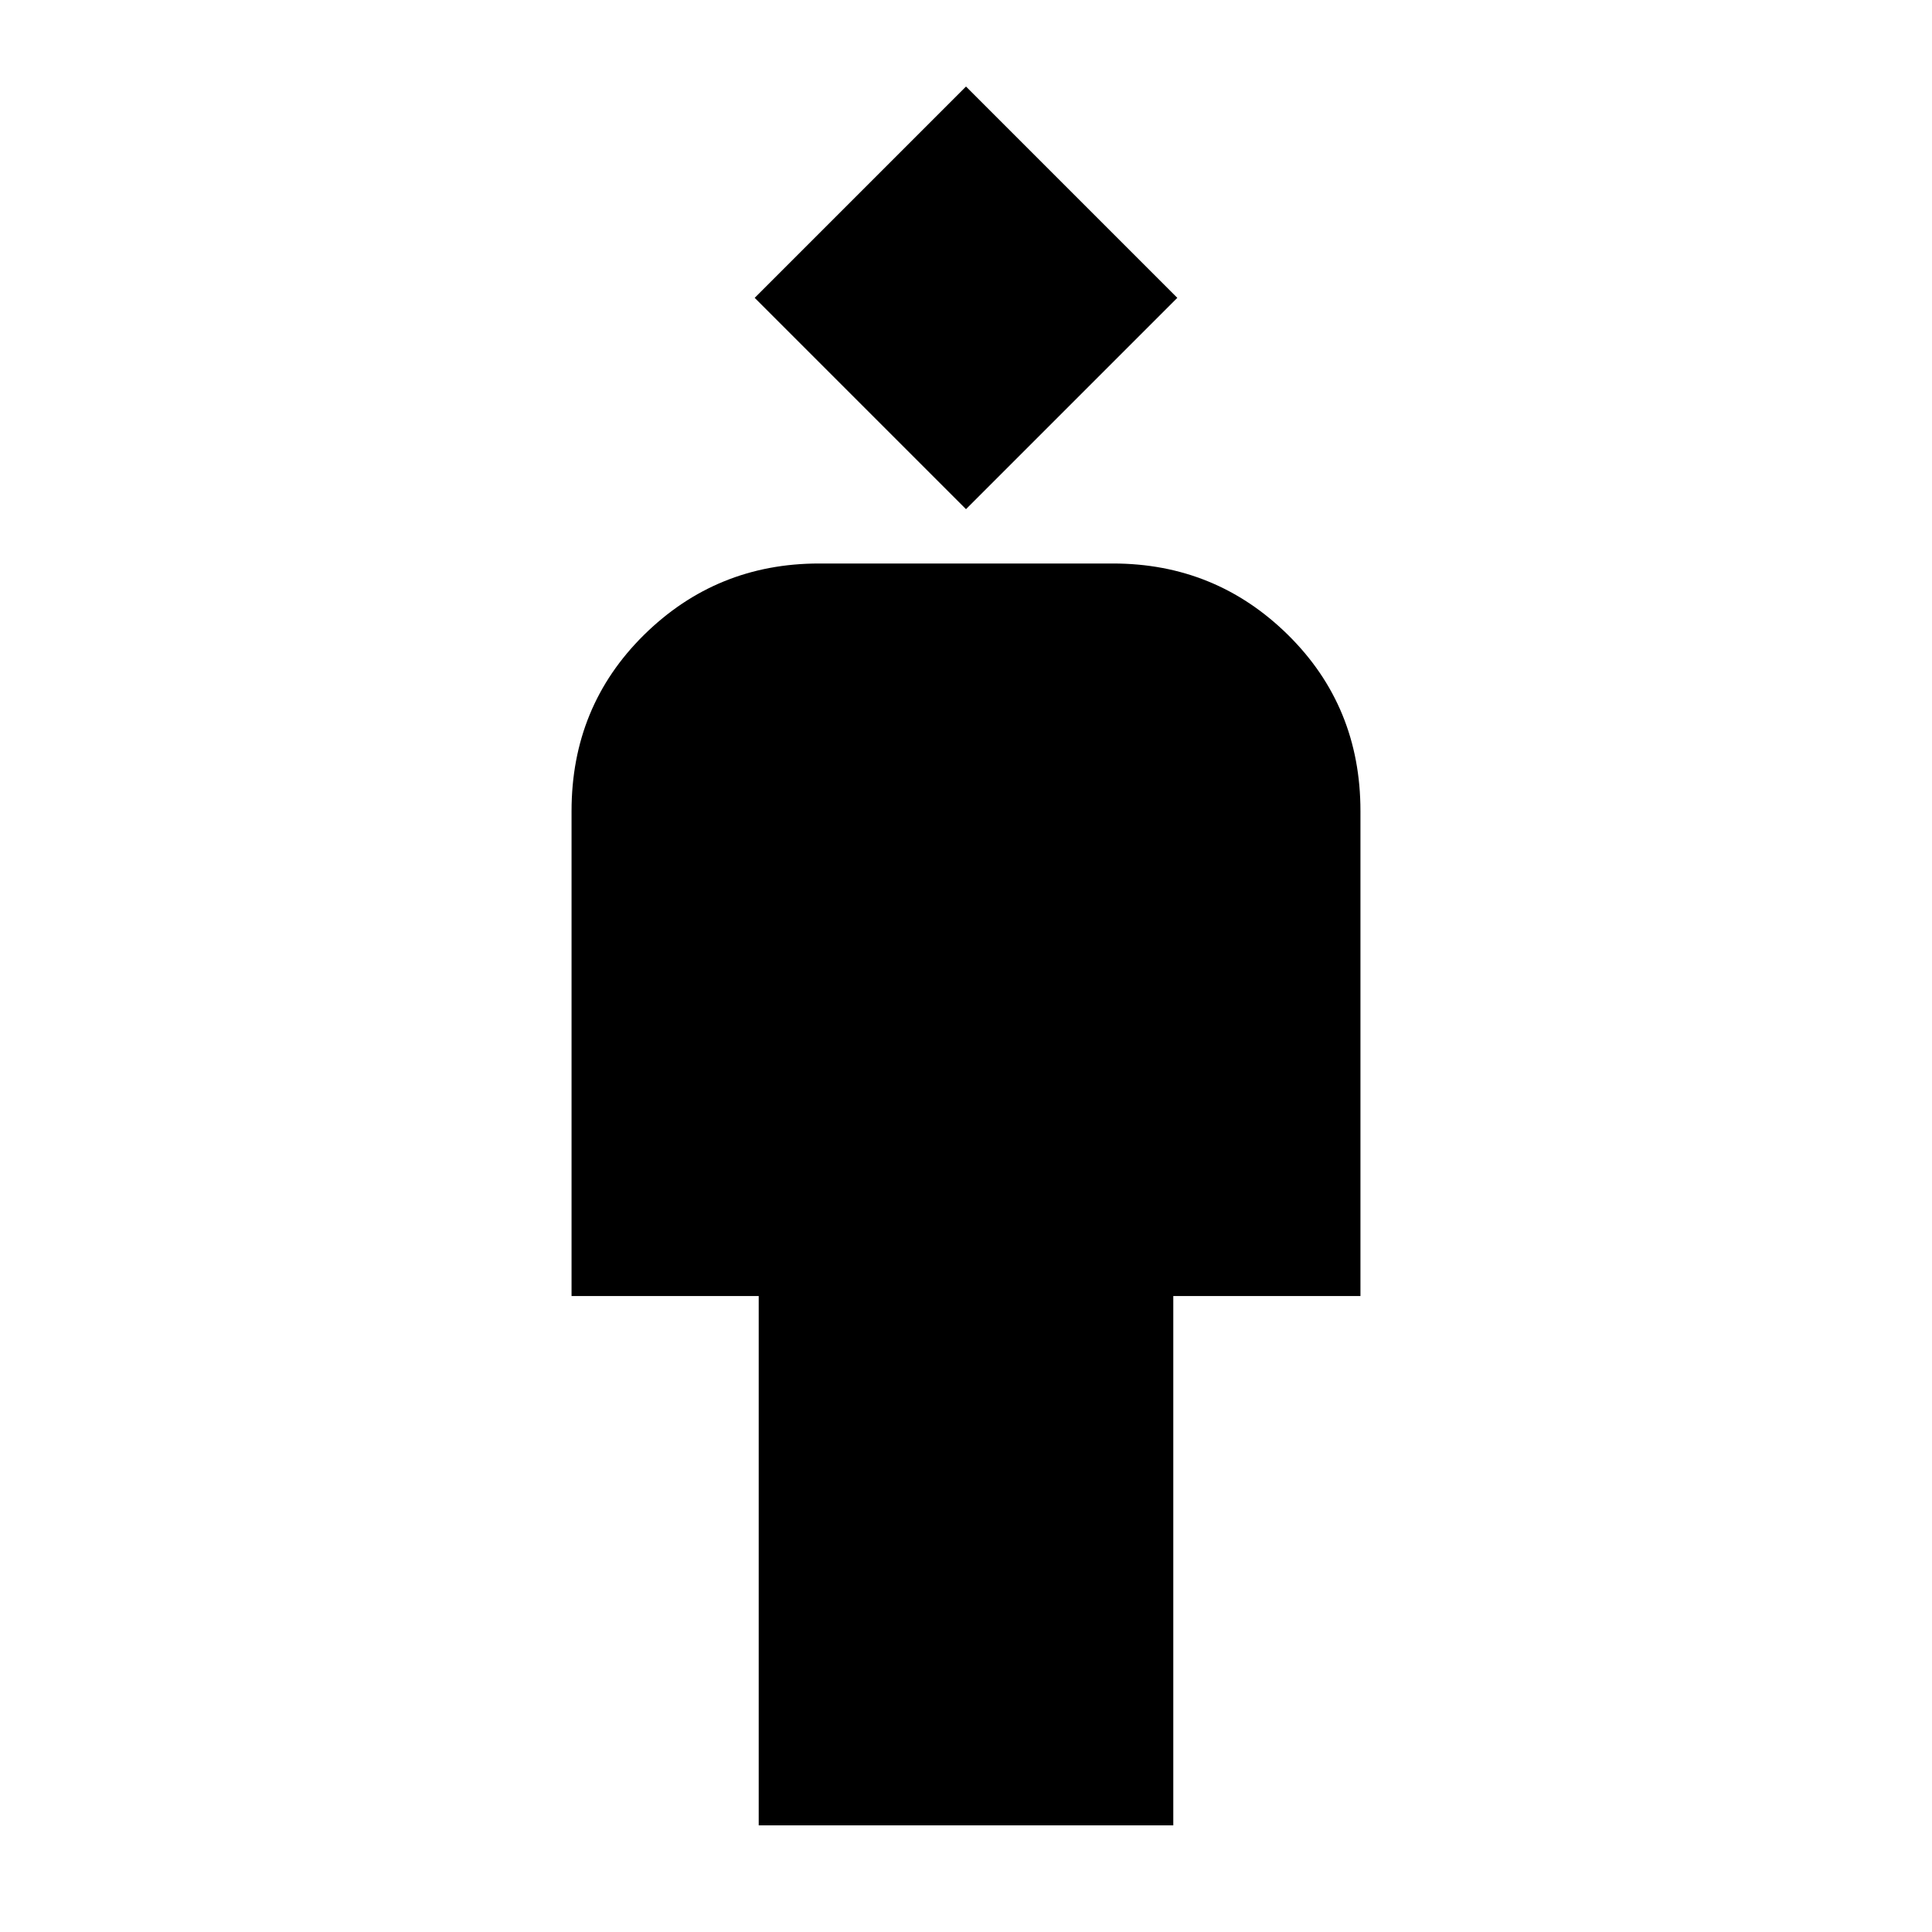 <svg xmlns="http://www.w3.org/2000/svg" height="24" width="24"><path d="M9.425 22.675V16.1H7.1v-6.025q0-1.3.9-2.188Q8.9 7 10.175 7h3.65Q15.1 7 16 7.887q.9.888.9 2.188V16.1h-2.325v6.575ZM12 6.325 9.375 3.7 12 1.075 14.625 3.7Z"/></svg>